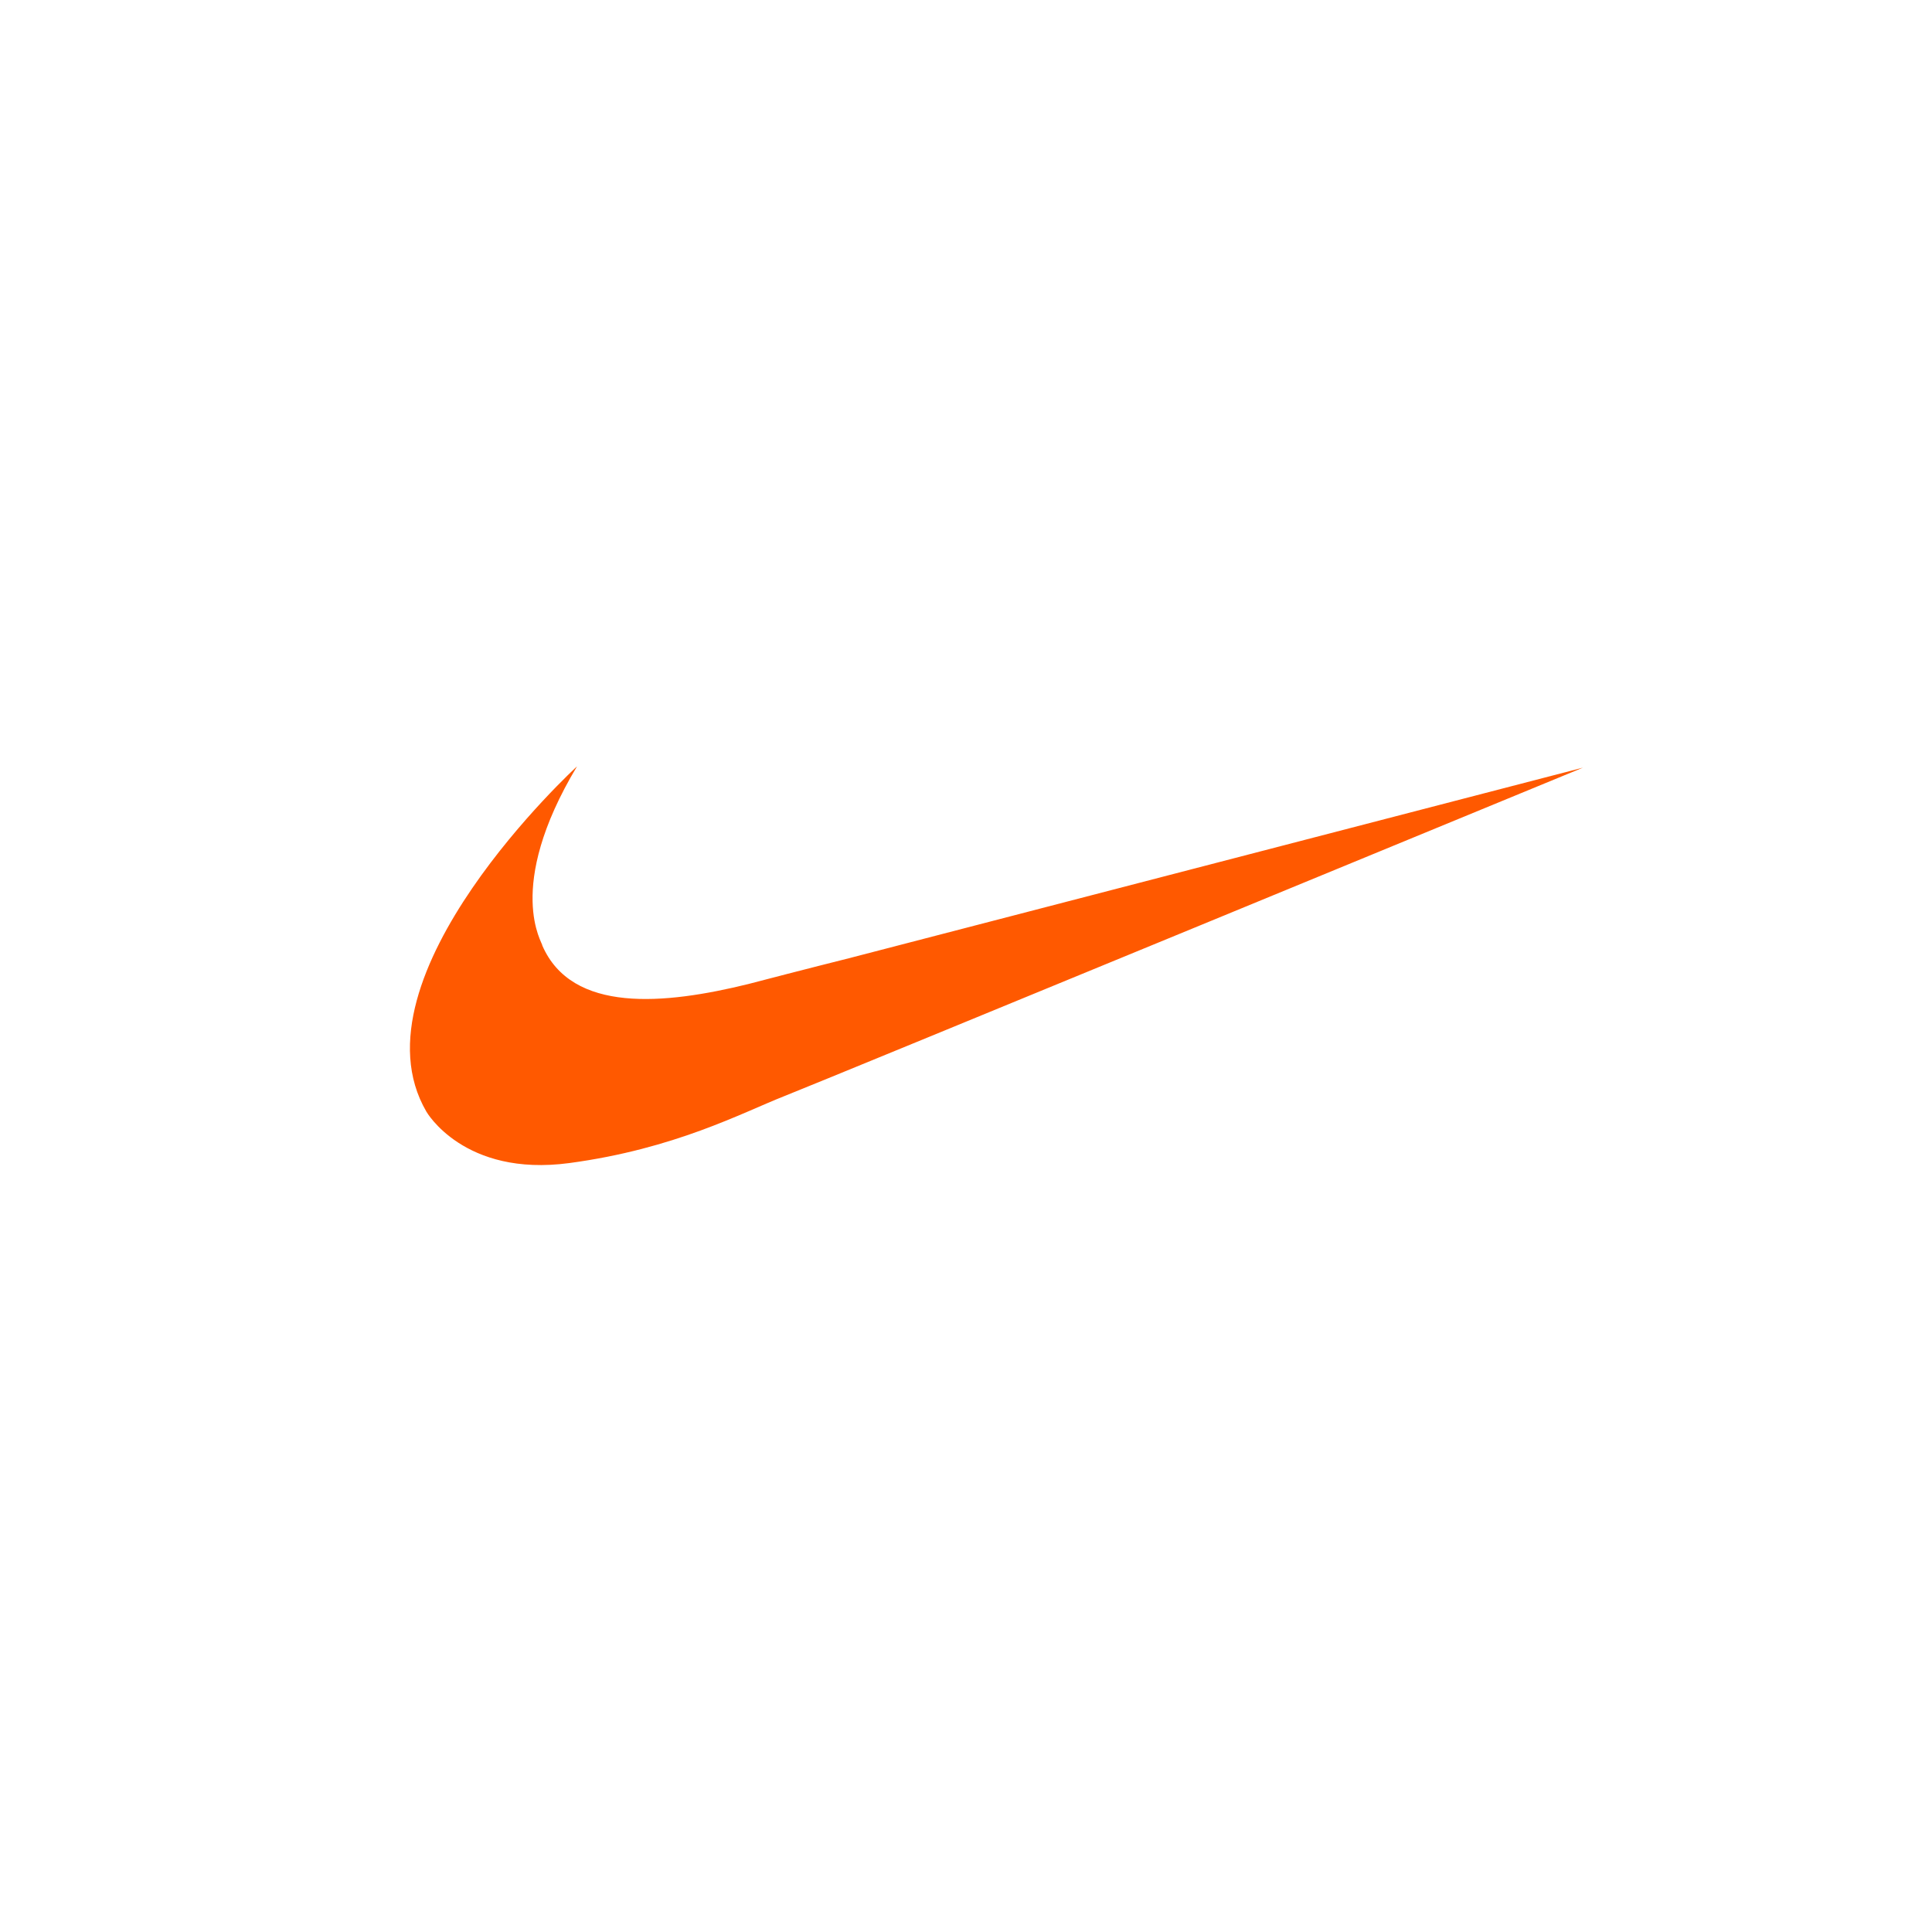 <?xml version="1.0" encoding="UTF-8"?>
<svg enable-background="new 0 0 150 150" version="1.1" viewBox="0 0 150 150" xml:space="preserve" xmlns="http://www.w3.org/2000/svg">
<style type="text/css">
	.st0{fill:#FF5900;}
</style>
<path class="st0" d="m44.8 59.5s-17.8 16.3-11.7 26.8c0 0 2.9 5.1 11.1 4s13.4-3.9 16.7-5.2 62-25.5 62-25.5l-57 14.8s-3.6 0.9-7.8 2c-6.5 1.6-13.7 2.3-16-3 0.1-0.1-3-4.4 2.7-13.9z"/>
</svg>
